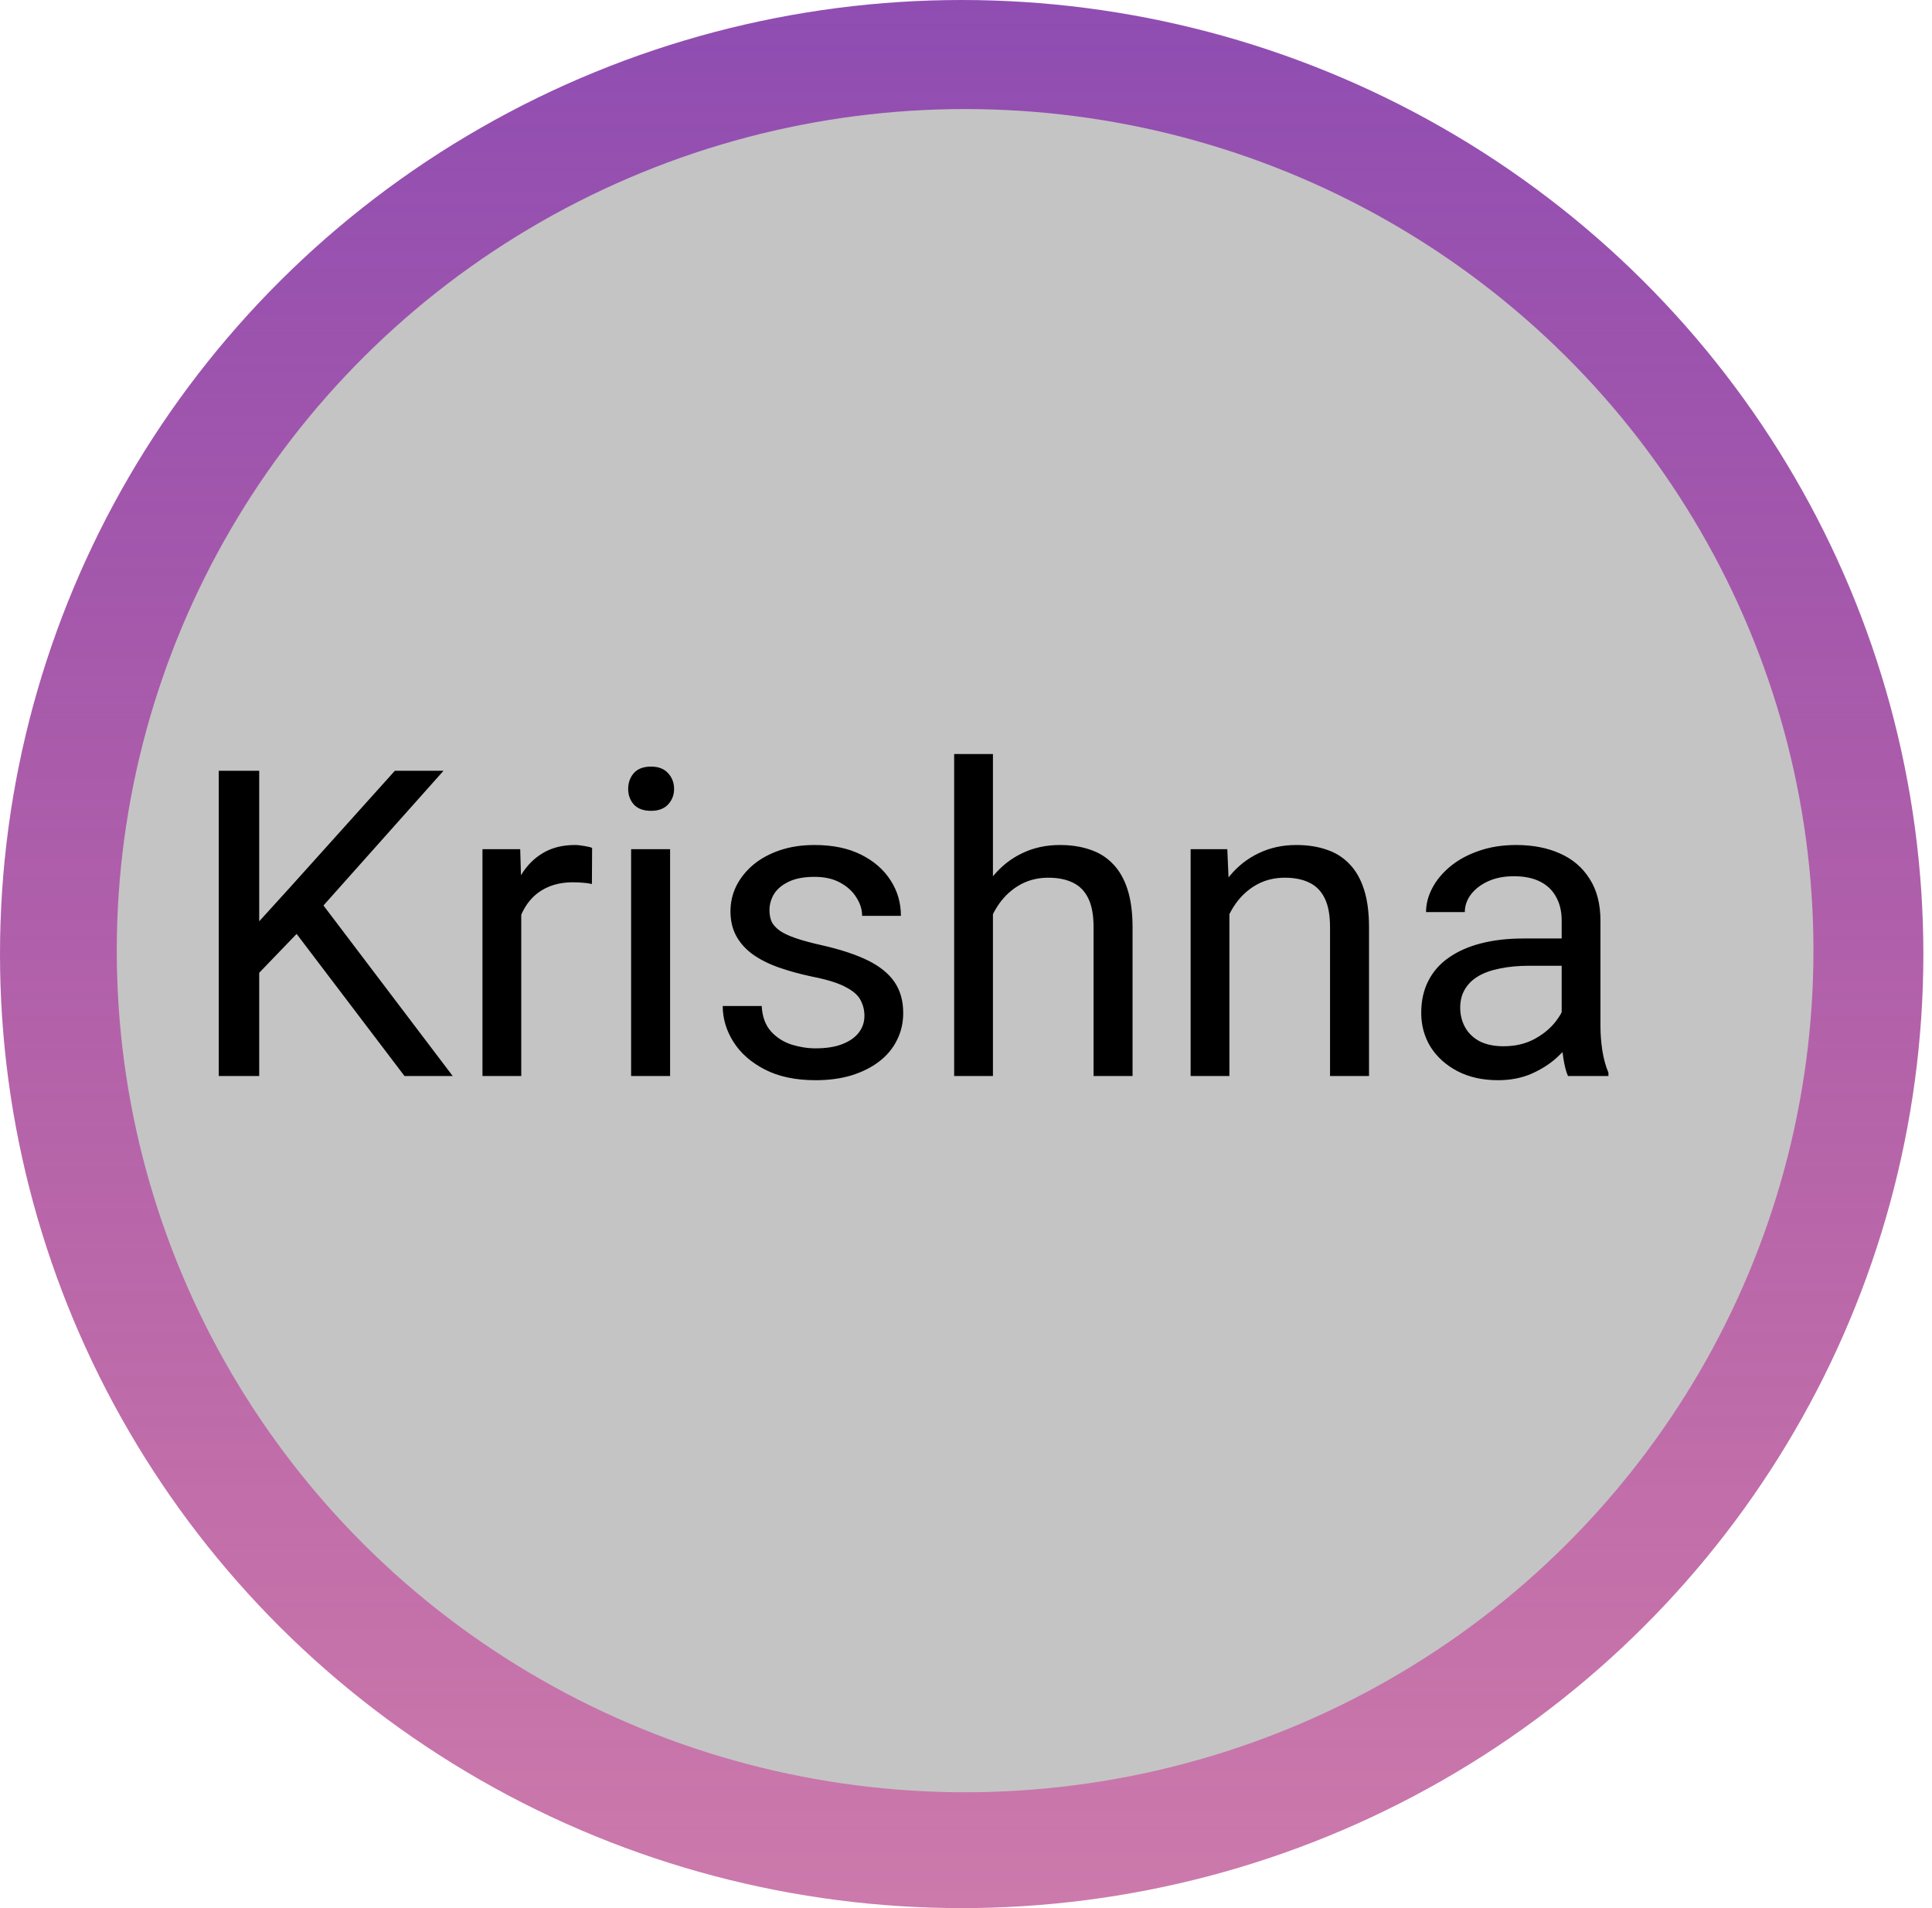 <svg width="162" height="160" viewBox="0 0 162 160" fill="none" xmlns="http://www.w3.org/2000/svg">
<ellipse cx="80.638" cy="80" rx="80.638" ry="80" fill="url(#paint0_linear_6_5)"/>
<ellipse cx="80.925" cy="79.715" rx="71.134" ry="70.571" fill="#C4C4C4"/>
<path d="M21.735 64.633V90.227H18.343V64.633H21.735ZM37.187 64.633L26.552 76.568L20.575 82.773L20.013 79.152L24.513 74.195L33.108 64.633H37.187ZM33.917 90.227L24.442 77.746L26.464 75.057L37.96 90.227H33.917ZM43.708 74.195V90.227H40.456V71.207H43.62L43.708 74.195ZM49.649 71.102L49.632 74.125C49.362 74.066 49.105 74.031 48.858 74.019C48.624 73.996 48.355 73.984 48.05 73.984C47.3 73.984 46.638 74.102 46.063 74.336C45.489 74.57 45.003 74.898 44.605 75.32C44.206 75.742 43.89 76.246 43.655 76.832C43.433 77.406 43.286 78.039 43.216 78.731L42.302 79.258C42.302 78.109 42.413 77.031 42.636 76.023C42.87 75.016 43.227 74.125 43.708 73.352C44.188 72.566 44.798 71.957 45.536 71.523C46.286 71.078 47.177 70.856 48.208 70.856C48.442 70.856 48.712 70.885 49.017 70.943C49.321 70.99 49.532 71.043 49.649 71.102ZM56.188 71.207V90.227H52.919V71.207H56.188ZM52.673 66.162C52.673 65.635 52.831 65.189 53.148 64.826C53.476 64.463 53.956 64.281 54.589 64.281C55.21 64.281 55.685 64.463 56.013 64.826C56.352 65.189 56.523 65.635 56.523 66.162C56.523 66.666 56.352 67.1 56.013 67.463C55.685 67.814 55.21 67.99 54.589 67.99C53.956 67.99 53.476 67.814 53.148 67.463C52.831 67.1 52.673 66.666 52.673 66.162ZM72.483 85.182C72.483 84.713 72.378 84.279 72.167 83.881C71.968 83.471 71.552 83.102 70.919 82.773C70.298 82.434 69.36 82.141 68.106 81.894C67.052 81.672 66.097 81.408 65.241 81.103C64.397 80.799 63.677 80.43 63.079 79.996C62.493 79.562 62.042 79.053 61.726 78.467C61.409 77.881 61.251 77.195 61.251 76.41C61.251 75.66 61.415 74.951 61.743 74.283C62.083 73.615 62.558 73.023 63.167 72.508C63.788 71.992 64.532 71.588 65.399 71.295C66.267 71.002 67.233 70.856 68.3 70.856C69.823 70.856 71.124 71.125 72.202 71.664C73.28 72.203 74.106 72.924 74.681 73.826C75.255 74.717 75.542 75.707 75.542 76.797H72.29C72.29 76.269 72.132 75.76 71.815 75.268C71.511 74.764 71.06 74.348 70.462 74.019C69.876 73.691 69.155 73.527 68.3 73.527C67.397 73.527 66.665 73.668 66.103 73.949C65.552 74.219 65.147 74.564 64.89 74.986C64.644 75.408 64.52 75.853 64.52 76.322C64.52 76.674 64.579 76.99 64.696 77.272C64.825 77.541 65.048 77.793 65.364 78.027C65.681 78.25 66.126 78.461 66.7 78.66C67.274 78.859 68.007 79.059 68.897 79.258C70.456 79.609 71.739 80.031 72.747 80.523C73.755 81.016 74.505 81.619 74.997 82.334C75.489 83.049 75.735 83.916 75.735 84.936C75.735 85.768 75.56 86.529 75.208 87.221C74.868 87.912 74.37 88.51 73.714 89.014C73.069 89.506 72.296 89.893 71.394 90.174C70.503 90.443 69.501 90.578 68.388 90.578C66.712 90.578 65.294 90.279 64.134 89.682C62.974 89.084 62.095 88.311 61.497 87.361C60.899 86.412 60.601 85.41 60.601 84.356H63.87C63.917 85.246 64.175 85.955 64.644 86.482C65.112 86.998 65.686 87.367 66.366 87.59C67.046 87.801 67.72 87.906 68.388 87.906C69.278 87.906 70.022 87.789 70.62 87.555C71.23 87.32 71.692 86.998 72.009 86.588C72.325 86.178 72.483 85.709 72.483 85.182ZM83.259 63.227V90.227H80.007V63.227H83.259ZM82.485 79.996L81.132 79.943C81.144 78.643 81.337 77.441 81.712 76.34C82.087 75.227 82.614 74.26 83.294 73.439C83.974 72.619 84.782 71.986 85.72 71.541C86.669 71.084 87.718 70.856 88.866 70.856C89.804 70.856 90.647 70.984 91.397 71.242C92.147 71.488 92.786 71.887 93.314 72.438C93.853 72.988 94.263 73.703 94.544 74.582C94.825 75.449 94.966 76.51 94.966 77.764V90.227H91.696V77.728C91.696 76.732 91.55 75.936 91.257 75.338C90.964 74.728 90.536 74.289 89.974 74.019C89.411 73.738 88.72 73.598 87.899 73.598C87.091 73.598 86.353 73.768 85.685 74.107C85.028 74.447 84.46 74.916 83.98 75.514C83.511 76.111 83.142 76.797 82.872 77.57C82.614 78.332 82.485 79.141 82.485 79.996ZM103.087 75.268V90.227H99.835V71.207H102.911L103.087 75.268ZM102.313 79.996L100.96 79.943C100.972 78.643 101.165 77.441 101.54 76.34C101.915 75.227 102.442 74.26 103.122 73.439C103.802 72.619 104.61 71.986 105.548 71.541C106.497 71.084 107.546 70.856 108.694 70.856C109.632 70.856 110.476 70.984 111.226 71.242C111.976 71.488 112.614 71.887 113.142 72.438C113.681 72.988 114.091 73.703 114.372 74.582C114.653 75.449 114.794 76.51 114.794 77.764V90.227H111.524V77.728C111.524 76.732 111.378 75.936 111.085 75.338C110.792 74.728 110.364 74.289 109.802 74.019C109.239 73.738 108.548 73.598 107.728 73.598C106.919 73.598 106.181 73.768 105.513 74.107C104.856 74.447 104.288 74.916 103.808 75.514C103.339 76.111 102.97 76.797 102.7 77.57C102.442 78.332 102.313 79.141 102.313 79.996ZM130.948 86.975V77.184C130.948 76.434 130.796 75.783 130.491 75.232C130.198 74.67 129.753 74.236 129.155 73.932C128.558 73.627 127.819 73.475 126.94 73.475C126.12 73.475 125.399 73.615 124.778 73.897C124.169 74.178 123.688 74.547 123.337 75.004C122.997 75.461 122.827 75.953 122.827 76.481H119.575C119.575 75.801 119.751 75.127 120.103 74.459C120.454 73.791 120.958 73.188 121.614 72.648C122.282 72.098 123.079 71.664 124.005 71.348C124.942 71.019 125.985 70.856 127.134 70.856C128.517 70.856 129.735 71.09 130.79 71.559C131.856 72.027 132.688 72.736 133.286 73.686C133.896 74.623 134.2 75.801 134.2 77.219V86.078C134.2 86.711 134.253 87.385 134.358 88.1C134.476 88.814 134.646 89.43 134.868 89.945V90.227H131.476C131.312 89.852 131.183 89.353 131.089 88.732C130.995 88.1 130.948 87.514 130.948 86.975ZM131.511 78.695L131.546 80.981H128.259C127.333 80.981 126.507 81.057 125.78 81.209C125.054 81.35 124.444 81.566 123.952 81.859C123.46 82.152 123.085 82.522 122.827 82.967C122.569 83.4 122.44 83.91 122.44 84.496C122.44 85.094 122.575 85.639 122.845 86.131C123.114 86.623 123.519 87.016 124.058 87.309C124.608 87.59 125.282 87.731 126.079 87.731C127.075 87.731 127.954 87.519 128.716 87.098C129.478 86.676 130.081 86.16 130.526 85.551C130.983 84.941 131.229 84.35 131.265 83.775L132.653 85.34C132.571 85.832 132.349 86.377 131.985 86.975C131.622 87.572 131.136 88.147 130.526 88.697C129.929 89.236 129.214 89.688 128.382 90.051C127.562 90.402 126.636 90.578 125.604 90.578C124.315 90.578 123.185 90.326 122.212 89.822C121.251 89.318 120.501 88.644 119.962 87.801C119.435 86.945 119.171 85.99 119.171 84.936C119.171 83.916 119.37 83.019 119.769 82.246C120.167 81.461 120.741 80.811 121.491 80.295C122.241 79.768 123.144 79.369 124.198 79.1C125.253 78.83 126.431 78.695 127.731 78.695H131.511Z" fill="black"/>
<defs>
<linearGradient id="paint0_linear_6_5" x1="80.638" y1="0" x2="80.638" y2="160" gradientUnits="userSpaceOnUse">
<stop stop-color="#8F4DB2"/>
<stop offset="1" stop-color="#AE2B7B" stop-opacity="0.63"/>
</linearGradient>
</defs>
</svg>
